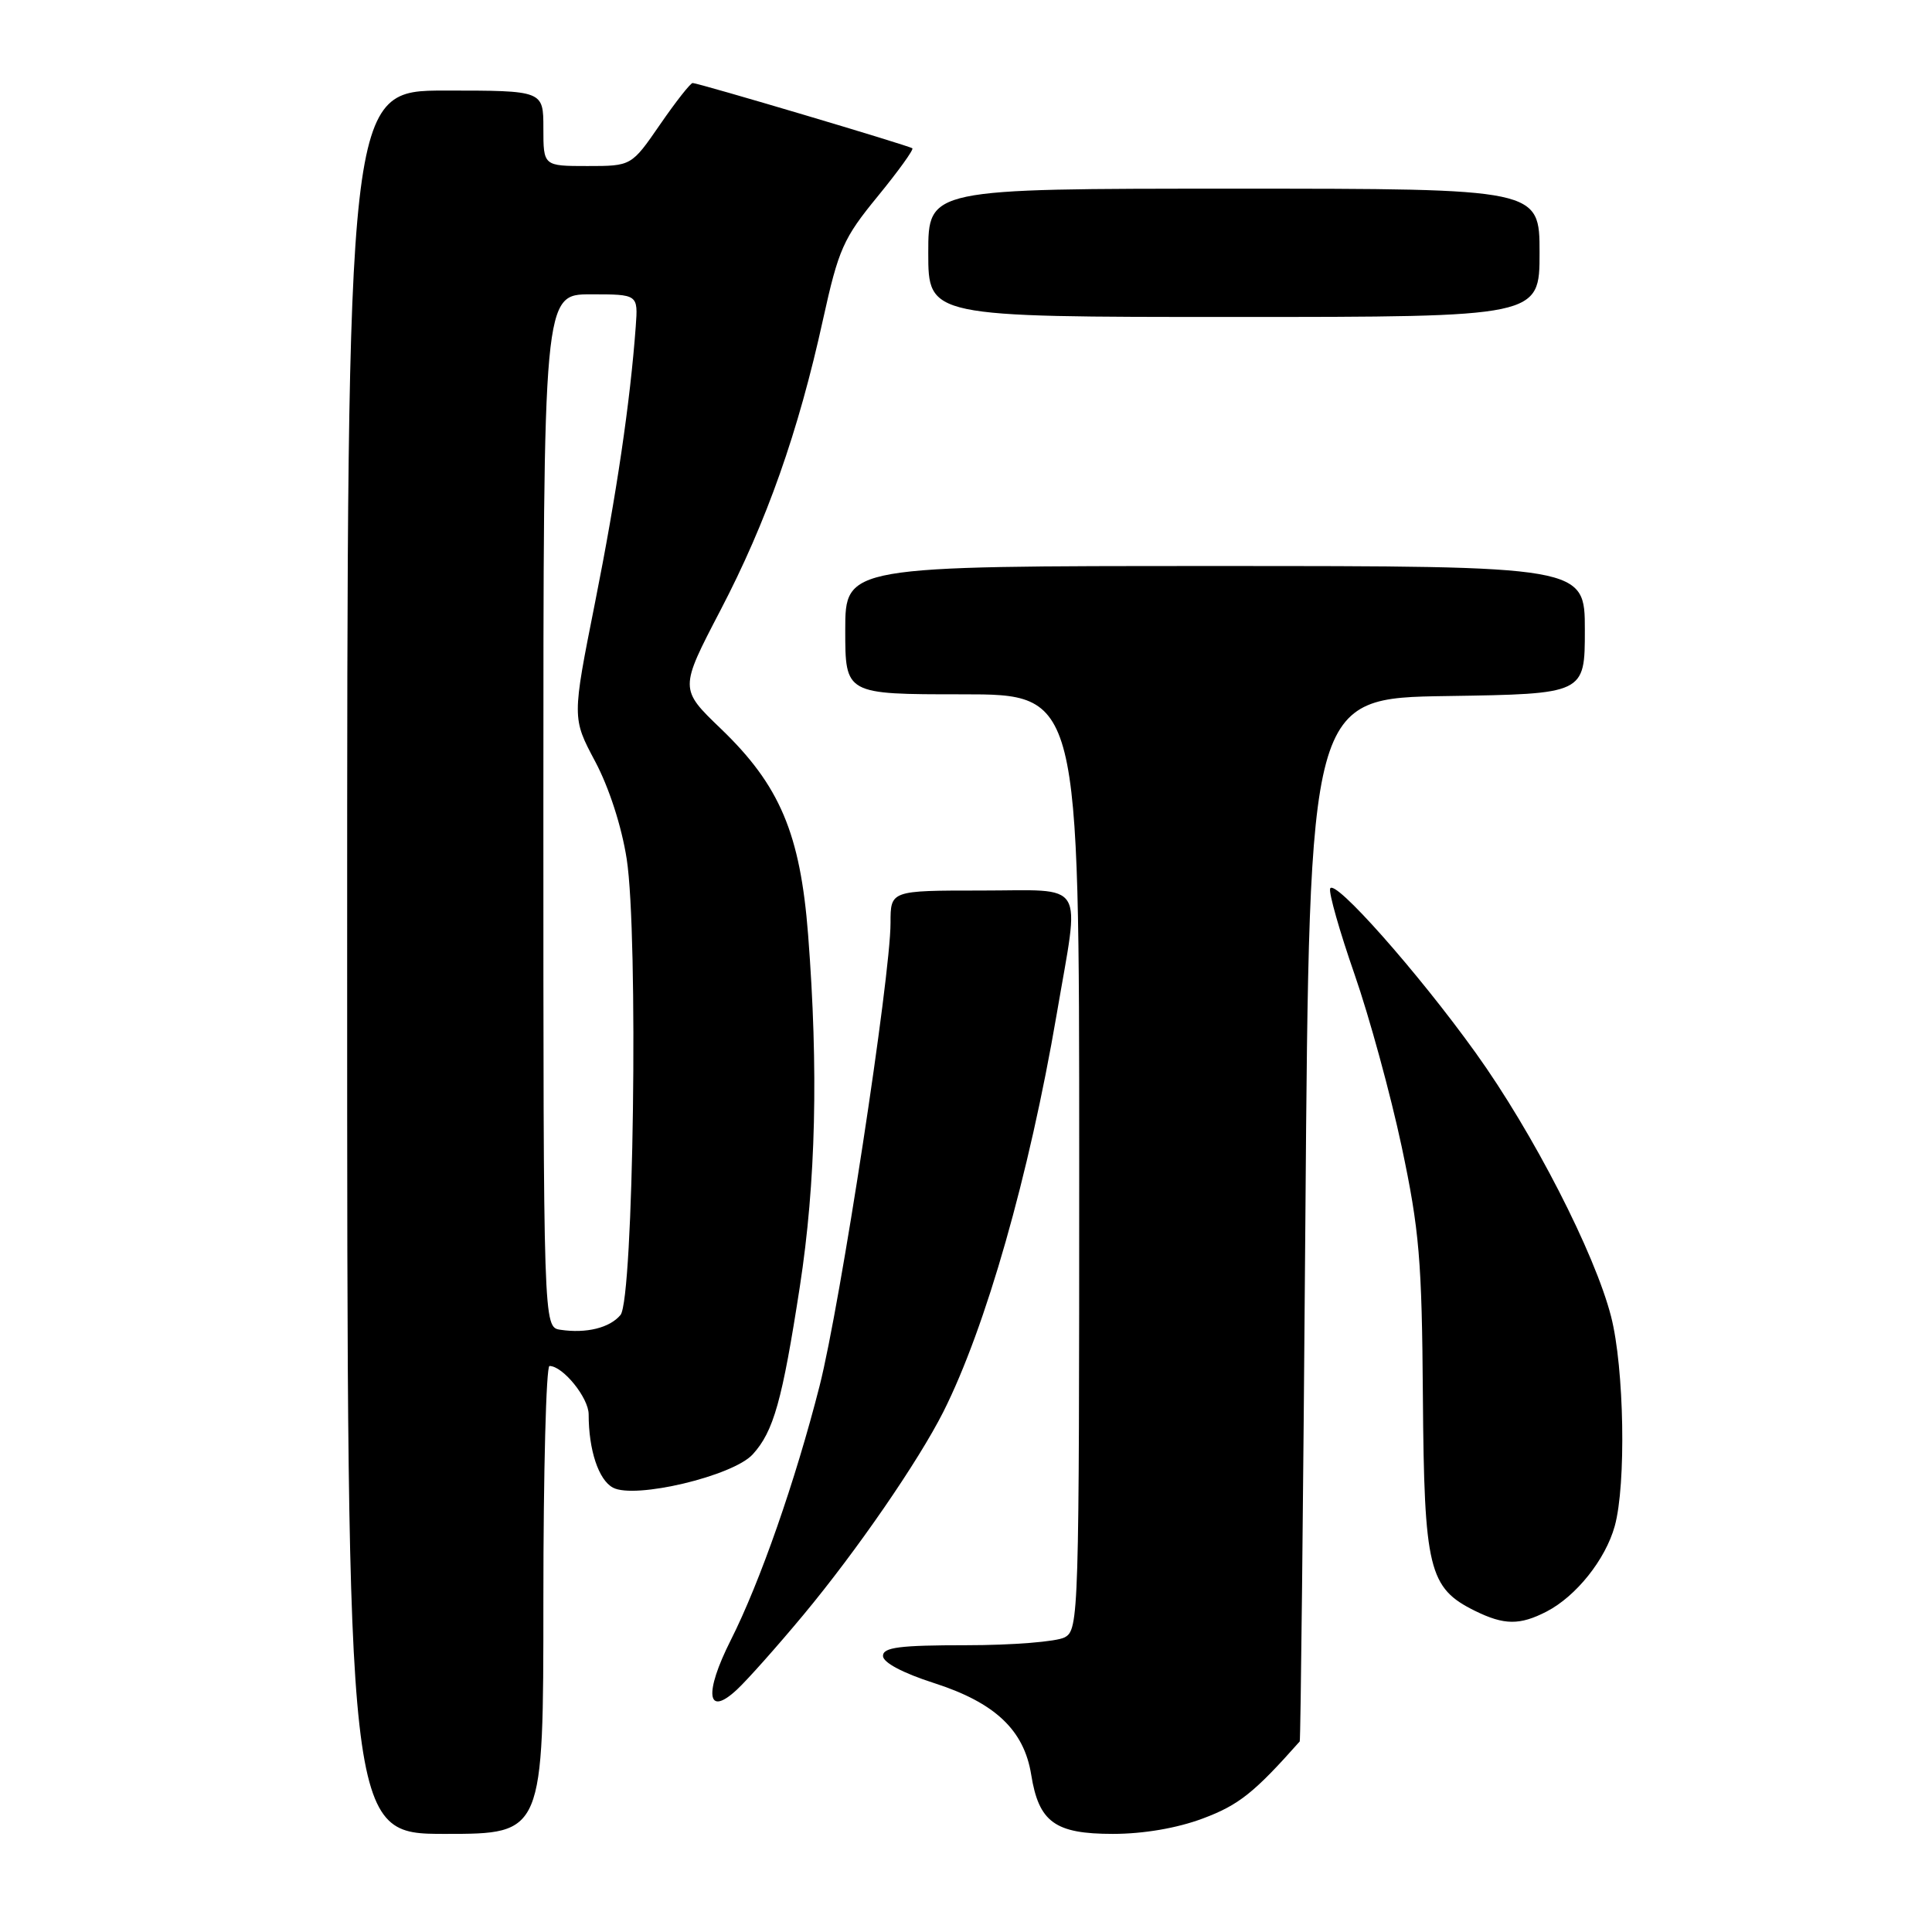 <?xml version="1.0" encoding="UTF-8" standalone="no"?>
<!DOCTYPE svg PUBLIC "-//W3C//DTD SVG 1.1//EN" "http://www.w3.org/Graphics/SVG/1.1/DTD/svg11.dtd" >
<svg xmlns="http://www.w3.org/2000/svg" xmlns:xlink="http://www.w3.org/1999/xlink" version="1.1" viewBox="0 0 256 256">
 <g >
 <path fill="currentColor"
d=" M 72.00 212.00 C 72.00 194.95 72.37 181.00 72.81 181.00 C 74.59 181.00 78.00 185.22 78.00 187.41 C 78.00 192.13 79.31 196.10 81.22 197.12 C 84.12 198.67 97.13 195.58 99.74 192.71 C 102.51 189.67 103.65 185.60 105.98 170.50 C 108.11 156.68 108.46 141.75 107.08 123.87 C 106.04 110.47 103.34 104.08 95.54 96.58 C 90.03 91.29 90.03 91.29 95.45 80.89 C 101.58 69.15 105.79 57.23 109.06 42.31 C 111.11 33.02 111.74 31.58 116.29 26.03 C 119.03 22.68 121.10 19.81 120.89 19.65 C 120.41 19.28 92.53 11.00 91.78 11.00 C 91.49 11.00 89.54 13.48 87.46 16.50 C 83.67 22.00 83.67 22.00 77.83 22.00 C 72.00 22.00 72.00 22.00 72.00 17.00 C 72.00 12.00 72.00 12.00 59.00 12.00 C 46.00 12.00 46.00 12.00 46.00 127.50 C 46.00 243.00 46.00 243.00 59.00 243.00 C 72.00 243.00 72.00 243.00 72.00 212.00 Z  M 159.38 240.96 C 164.14 239.18 166.18 237.56 172.22 230.75 C 172.34 230.61 172.68 199.45 172.97 161.50 C 173.50 92.50 173.50 92.50 191.75 92.23 C 210.00 91.95 210.00 91.95 210.00 83.48 C 210.00 75.00 210.00 75.00 161.00 75.00 C 112.00 75.00 112.00 75.00 112.00 83.50 C 112.00 92.00 112.00 92.00 127.50 92.00 C 143.00 92.00 143.00 92.00 143.00 153.96 C 143.00 214.20 142.95 215.96 141.07 216.96 C 140.00 217.53 134.15 218.00 128.07 218.00 C 119.18 218.00 117.00 218.28 117.00 219.42 C 117.00 220.29 119.61 221.68 123.75 223.01 C 131.85 225.61 135.69 229.24 136.64 235.16 C 137.65 241.45 139.79 243.00 147.46 243.00 C 151.52 243.00 155.96 242.24 159.38 240.96 Z  M 106.44 214.00 C 113.53 205.48 121.70 193.61 125.00 187.07 C 130.63 175.87 136.36 155.77 140.02 134.37 C 143.10 116.34 144.12 118.00 130.00 118.00 C 118.00 118.00 118.00 118.00 118.00 122.28 C 118.00 129.42 111.35 172.84 108.60 183.64 C 105.40 196.20 100.71 209.65 96.82 217.35 C 93.27 224.40 93.66 227.59 97.63 223.90 C 99.05 222.58 103.01 218.12 106.44 214.00 Z  M 204.93 213.54 C 208.85 211.51 212.73 206.65 213.96 202.22 C 215.49 196.71 215.22 181.27 213.48 174.46 C 211.32 166.04 203.13 150.08 195.53 139.50 C 187.86 128.81 176.74 116.27 176.25 117.75 C 176.06 118.33 177.51 123.43 179.48 129.09 C 181.45 134.75 184.26 145.03 185.73 151.94 C 188.07 162.99 188.41 166.97 188.54 185.08 C 188.71 207.94 189.31 210.42 195.45 213.45 C 199.31 215.35 201.38 215.37 204.93 213.54 Z  M 204.00 33.50 C 204.00 25.00 204.00 25.00 163.50 25.00 C 123.00 25.00 123.00 25.00 123.00 33.50 C 123.00 42.00 123.00 42.00 163.50 42.00 C 204.00 42.00 204.00 42.00 204.00 33.50 Z  M 74.25 176.20 C 72.00 175.86 72.00 175.86 72.00 107.43 C 72.00 39.00 72.00 39.00 78.28 39.00 C 84.55 39.00 84.55 39.00 84.24 43.25 C 83.51 53.25 81.70 65.50 78.85 79.82 C 75.80 95.14 75.80 95.14 78.86 100.89 C 80.70 104.35 82.37 109.50 83.04 113.81 C 84.61 123.92 83.95 172.15 82.22 174.24 C 80.80 175.95 77.68 176.72 74.25 176.20 Z "/>
</g>
</svg>